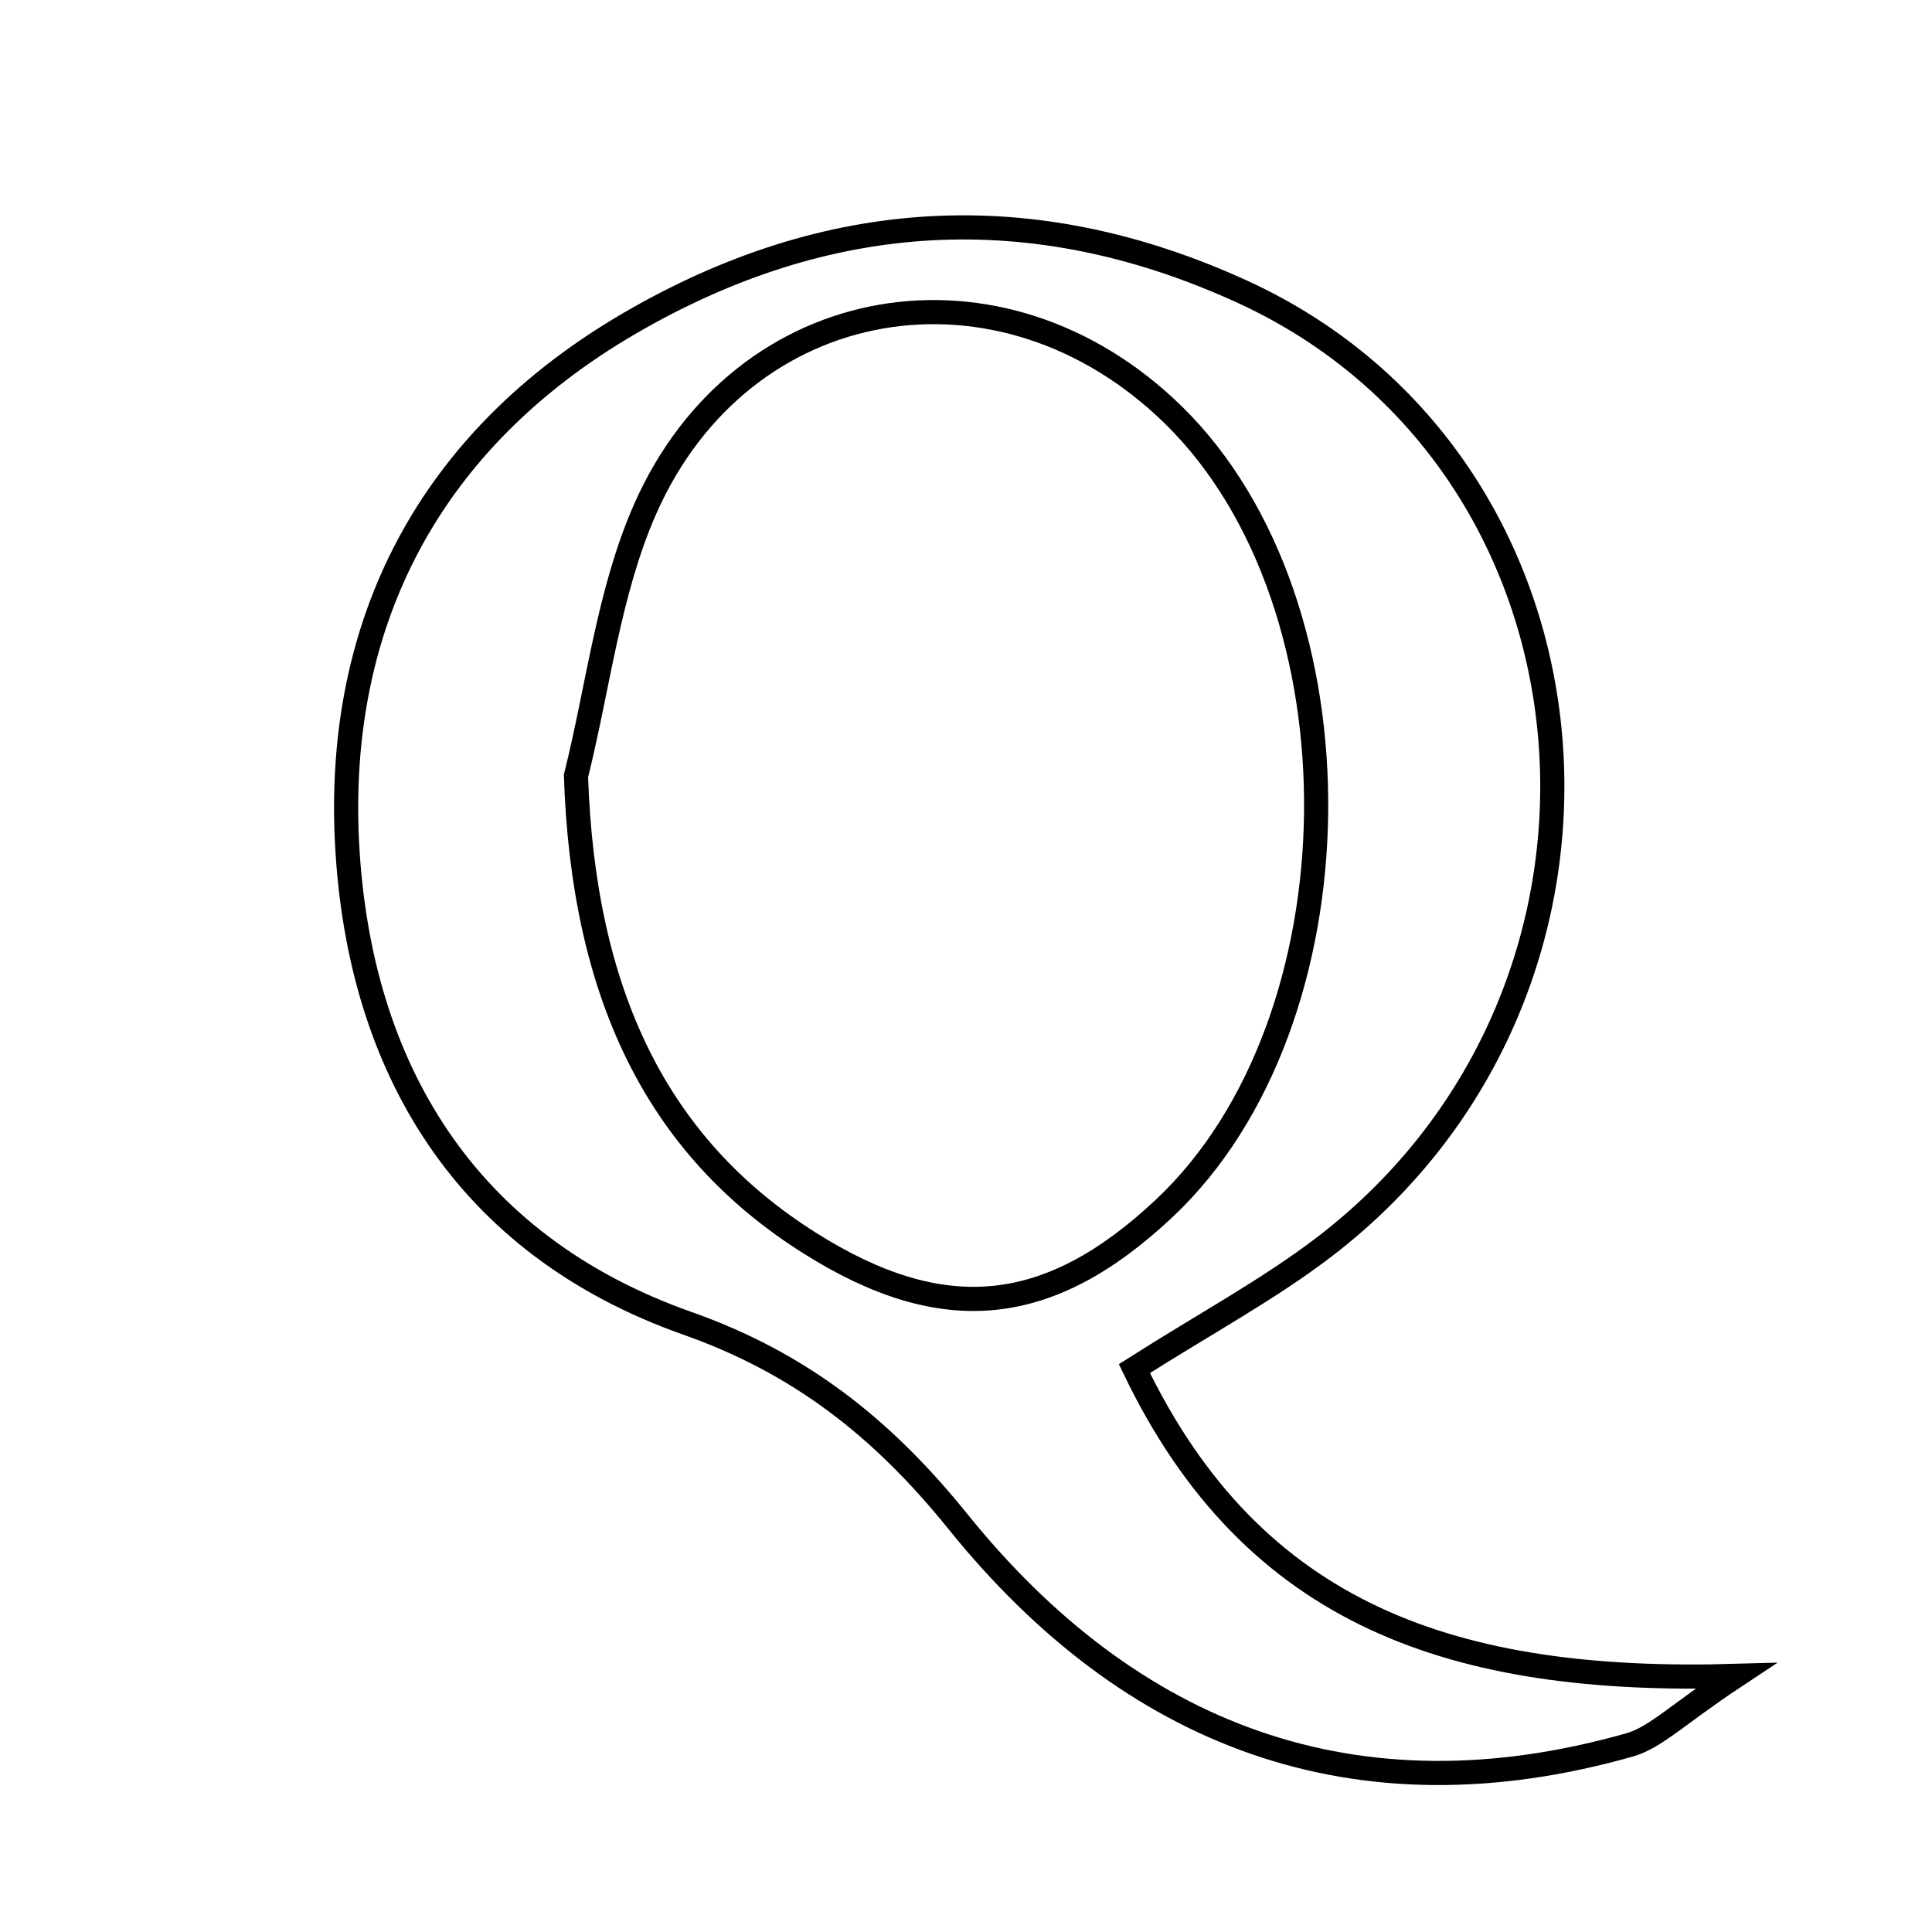 <svg xmlns="http://www.w3.org/2000/svg" viewBox="0.0 0.0 24.0 24.0" height="200px" width="200px"><path fill="none" stroke="black" stroke-width=".3" stroke-opacity="1.0"  filling="0" d="M15.433 3.624 C20.074 5.751 20.646 12.27 16.458 15.484 C15.763 16.016 14.981 16.436 14.092 17.001 C15.571 20.083 18.077 20.92 21.561 20.819 C20.834 21.3 20.566 21.584 20.243 21.676 C16.841 22.641 14.048 21.567 11.898 18.899 C10.964 17.741 9.941 16.933 8.537 16.438 C5.777 15.464 4.461 13.259 4.312 10.491 C4.164 7.721 5.346 5.46 7.815 4.02 C10.277 2.585 12.823 2.429 15.433 3.624"></path>
<path fill="none" stroke="black" stroke-width=".3" stroke-opacity="1.0"  filling="0" d="M14.579 5.158 C16.989 7.521 16.928 12.693 14.463 15.01 C13.029 16.358 11.714 16.487 10.057 15.441 C8.151 14.24 7.245 12.338 7.155 9.639 C7.432 8.53 7.56 7.355 8.014 6.324 C9.218 3.595 12.445 3.065 14.579 5.158"></path></svg>